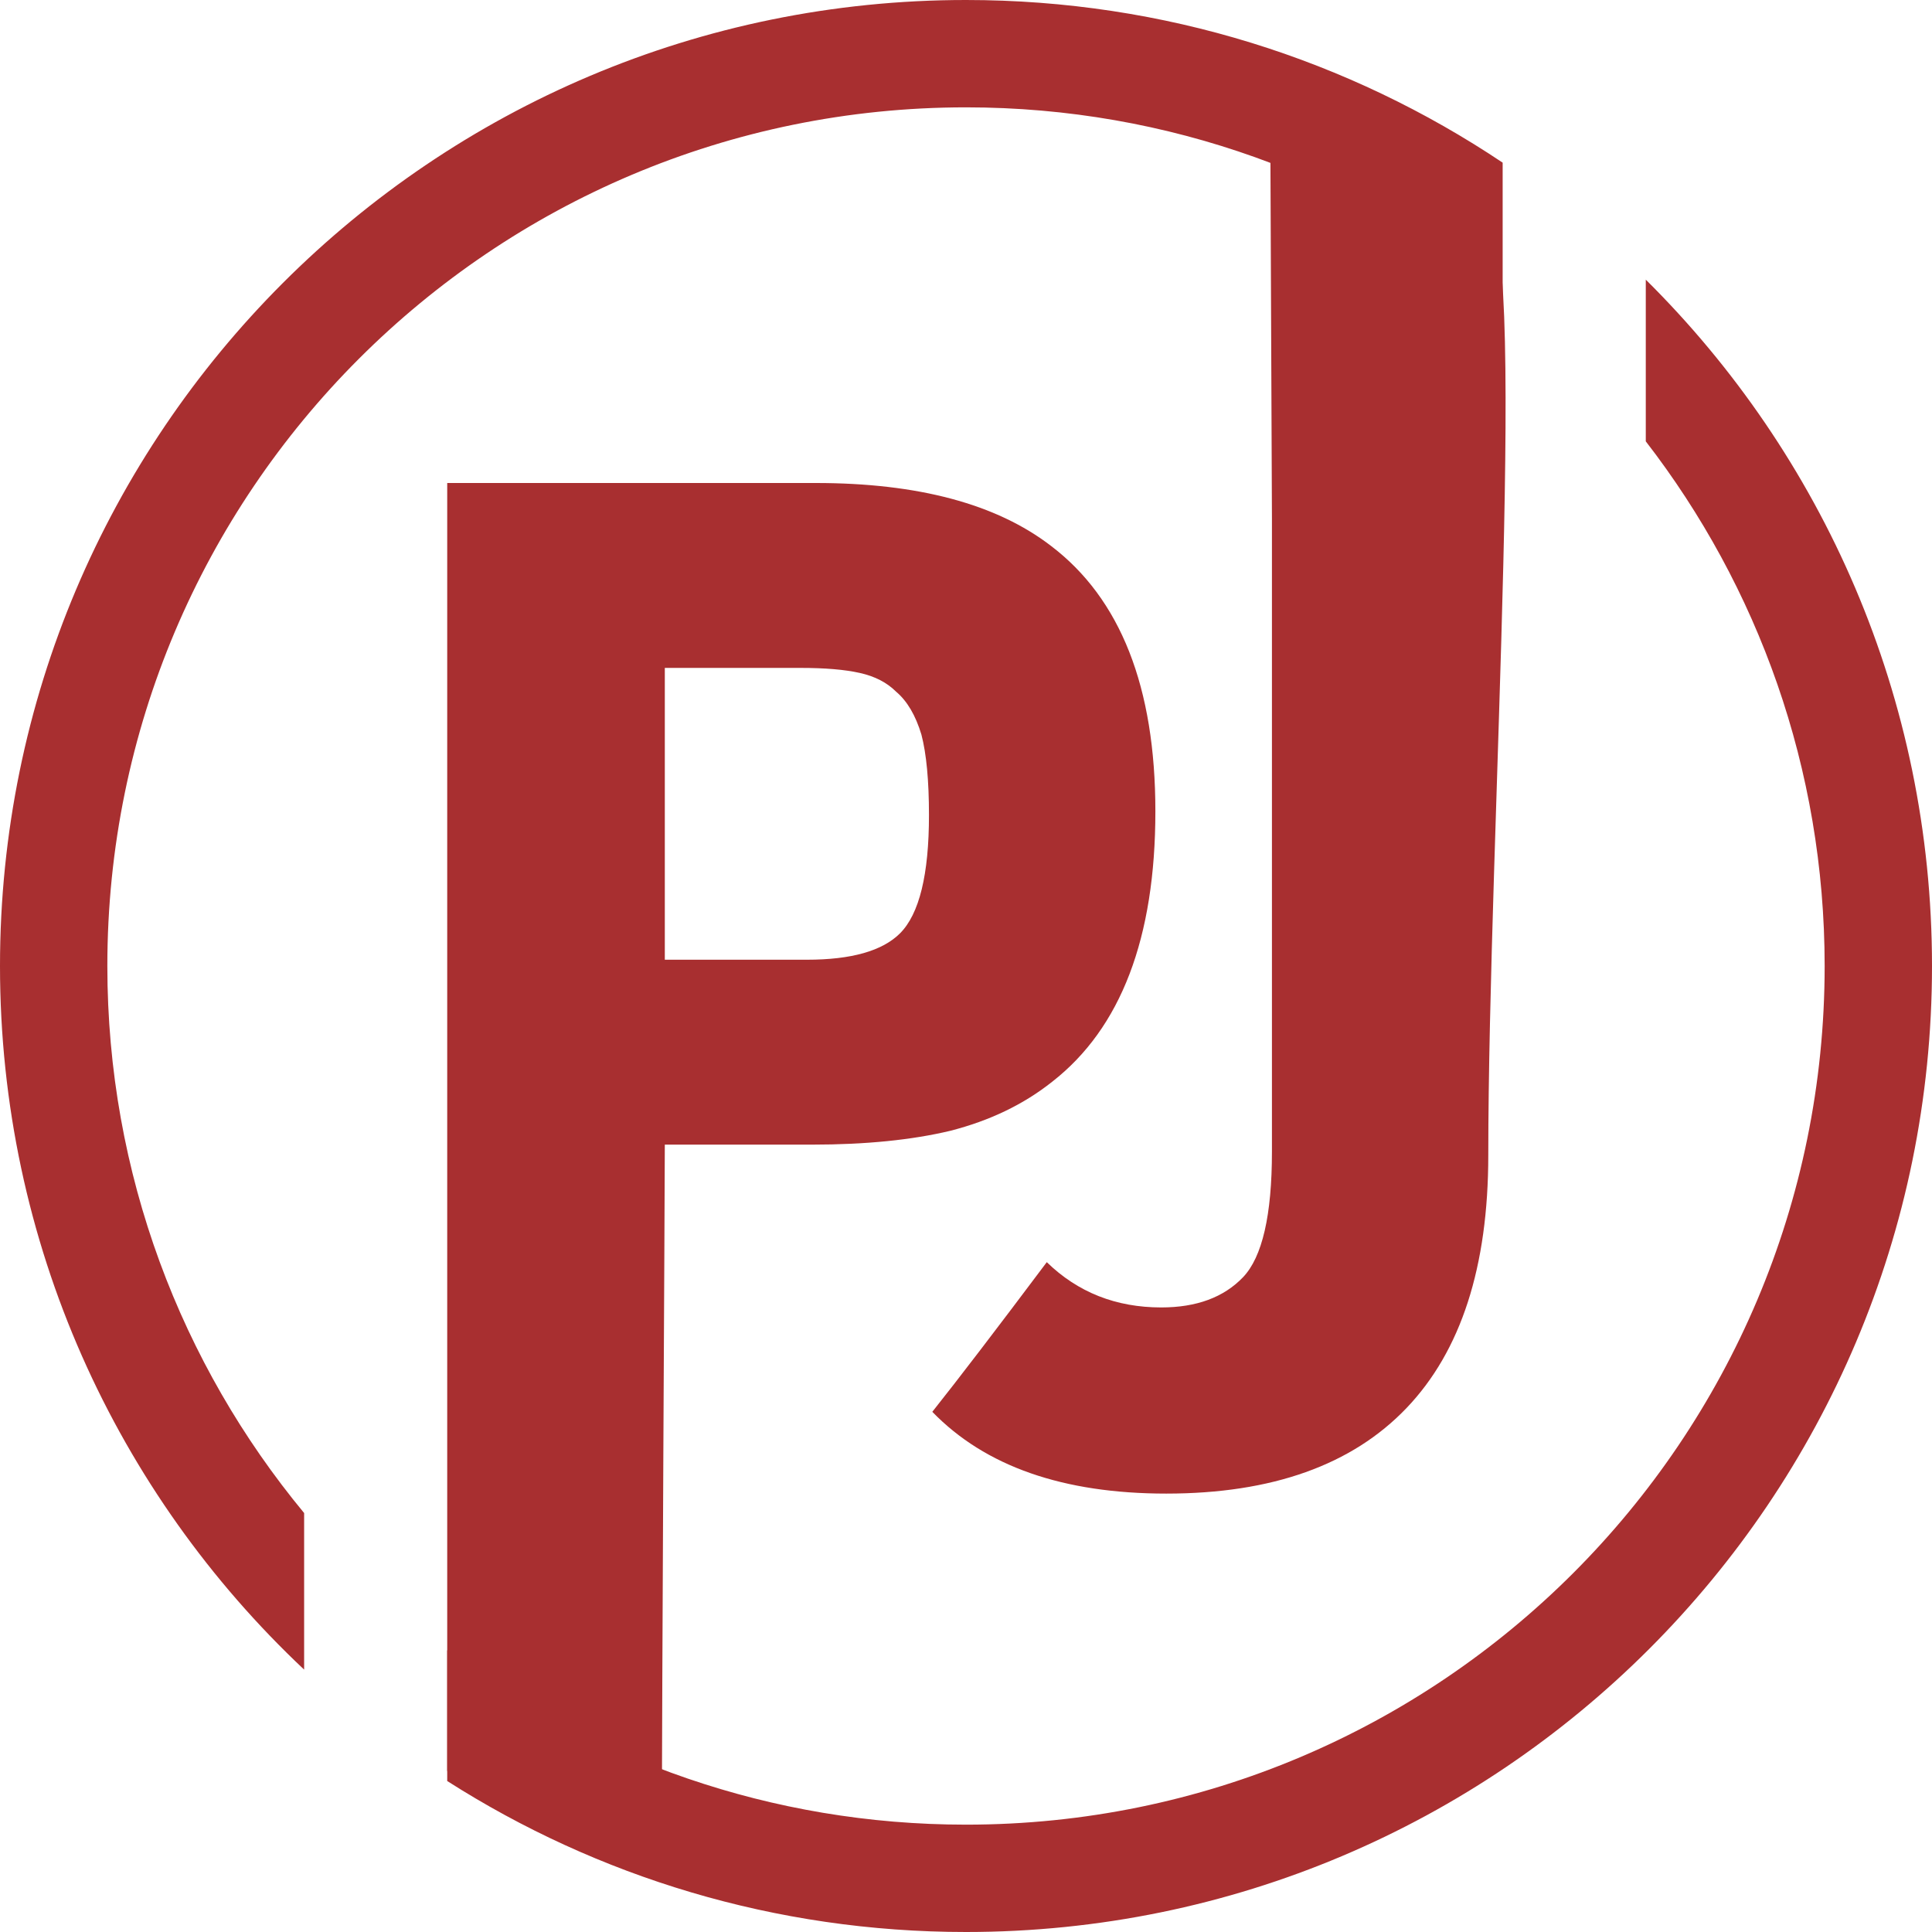 <?xml version="1.0" encoding="UTF-8"?>
<svg width="48px" height="48px" viewBox="0 0 48 48" version="1.1" xmlns="http://www.w3.org/2000/svg" xmlns:xlink="http://www.w3.org/1999/xlink">
    <!-- Generator: Sketch 41 (35326) - http://www.bohemiancoding.com/sketch -->
    <title>Artboard 2 Copy</title>
    <desc>Created with Sketch.</desc>
    <defs></defs>
    <g id="Page-1" stroke="none" stroke-width="1" fill="none" fill-rule="evenodd">
        <g id="Artboard-2-Copy" fill="#A82F30">
            <g id="PJ-Icon-White">
                <path d="M20.267,12 C22.809,12 24.757,12.521 26.111,13.562 C27.84,14.875 28.705,17.073 28.705,20.156 C28.705,23.302 27.851,25.542 26.142,26.875 C25.434,27.438 24.59,27.844 23.611,28.094 C22.653,28.323 21.507,28.438 20.174,28.438 L16.517,28.438 C16.517,29.688 16.444,42.028 16.444,45.778 C15.549,45.778 13.819,44 11.111,44 L11.111,17.969 L11.111,12 L20.267,12 Z M16.517,16.594 L16.517,23.844 L20.049,23.844 C21.153,23.844 21.924,23.625 22.361,23.188 C22.84,22.708 23.08,21.729 23.08,20.25 C23.08,19.396 23.017,18.729 22.892,18.25 C22.747,17.771 22.538,17.417 22.267,17.188 C22.038,16.958 21.736,16.802 21.361,16.719 C20.986,16.635 20.497,16.594 19.892,16.594 L16.517,16.594 L16.517,16.594 Z M31.556,2.222 C32.451,2.222 34.201,5.333 36.889,5.333 C37.999,5.333 36.976,20.785 36.976,28.701 C36.976,31.472 36.299,33.566 34.944,34.983 C33.59,36.399 31.601,37.108 28.976,37.108 C26.413,37.108 24.476,36.431 23.163,35.076 C23.809,34.264 24.757,33.024 26.007,31.358 C26.778,32.108 27.726,32.483 28.851,32.483 C29.726,32.483 30.403,32.233 30.882,31.733 C31.361,31.233 31.601,30.191 31.601,28.608 L31.601,12.889 L31.556,2.222 Z" id="PJ"></path>
                <path d="M7.556,37.591 L7.556,41.481 C2.904,37.104 0,30.891 0,24 C0,10.745 10.745,0 24,0 C28.934,0 33.52,1.489 37.333,4.041 L37.333,7.346 C33.681,4.418 29.045,2.667 24,2.667 C12.218,2.667 2.667,12.218 2.667,24 C2.667,29.164 4.502,33.9 7.556,37.591 Z M11.111,41.001 L11.111,44.249 C14.834,46.624 19.256,48 24,48 C37.255,48 48,37.255 48,24 C48,17.331 45.28,11.298 40.889,6.948 L40.889,10.965 C43.675,14.57 45.333,19.091 45.333,24 C45.333,35.782 35.782,45.333 24,45.333 C19.157,45.333 14.692,43.72 11.111,41.001 Z" id="Combined-Shape"></path>
            </g>
        </g>
    </g>
</svg>
